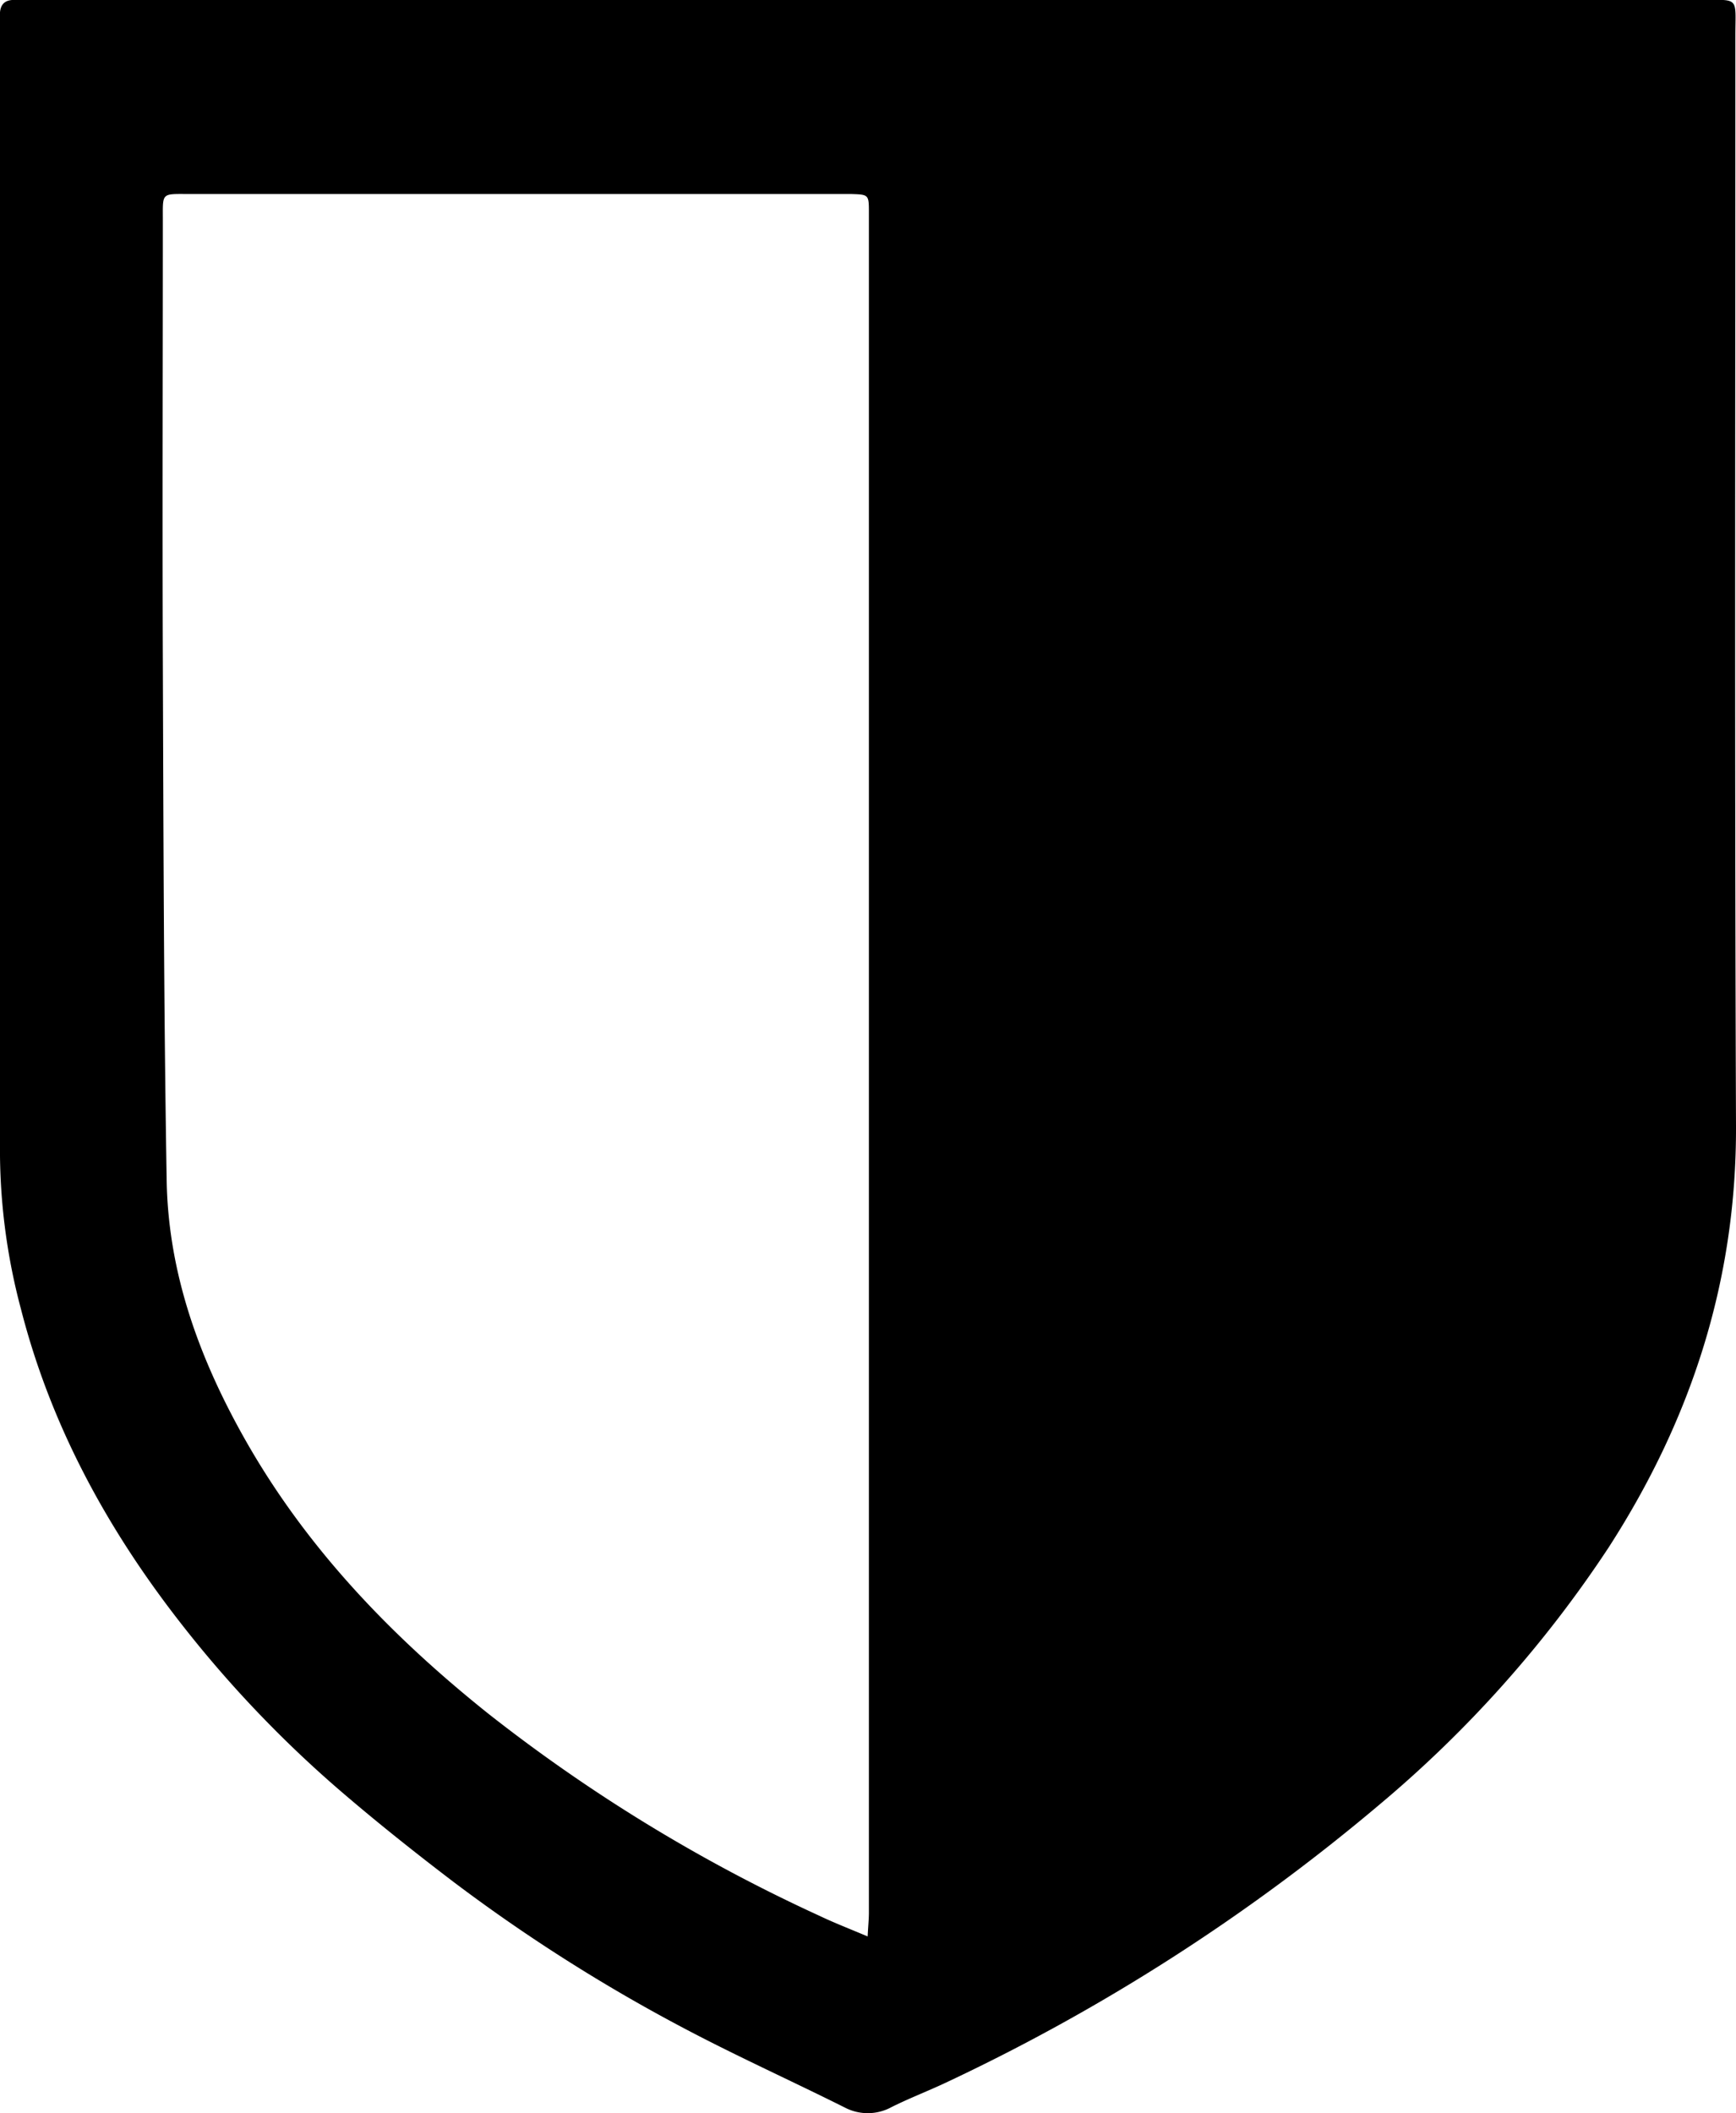 <svg xmlns="http://www.w3.org/2000/svg" viewBox="0 0 194.66 236.9"><path d="M97.49,0q46.46,0,92.9,0c4.76,0,4.2-.51,4.2,4.07,0,40.7-.09,81.41.07,122.12.07,17.3-5,32.9-14.29,47.29a133.12,133.12,0,0,1-25.65,28.78,220.8,220.8,0,0,1-48.83,31.28c-2,.93-4,1.7-5.92,2.66a5.56,5.56,0,0,1-5.24.05c-6-3-12-5.7-17.91-8.82A189.92,189.92,0,0,1,50.91,211c-4.3-3.27-8.54-6.64-12.64-10.16a131.32,131.32,0,0,1-18.2-19.14c-8.16-10.5-14.4-22-17.71-34.92A69.15,69.15,0,0,1,0,129.57Q0,66.14,0,2.7C0,2.45,0,2.2,0,2-.1.62.4-.1,1.84,0c.67,0,1.34,0,2,0H97.49Zm-.2,217.06c.06-1.19.14-1.92.14-2.65V45.11c0-7.07,0-14.15,0-21.22,0-2.08,0-2.08-2-2.14H21.2c-3.16,0-2.94-.21-2.94,3,0,16.48-.06,33,0,49.44.07,19.38.1,38.77.43,58.15.18,10.54,3.76,20.2,8.94,29.29,6.91,12.11,16.42,21.94,27.24,30.56a183.87,183.87,0,0,0,37,22.56C93.52,215.54,95.21,216.19,97.29,217.07Z"/></svg>

